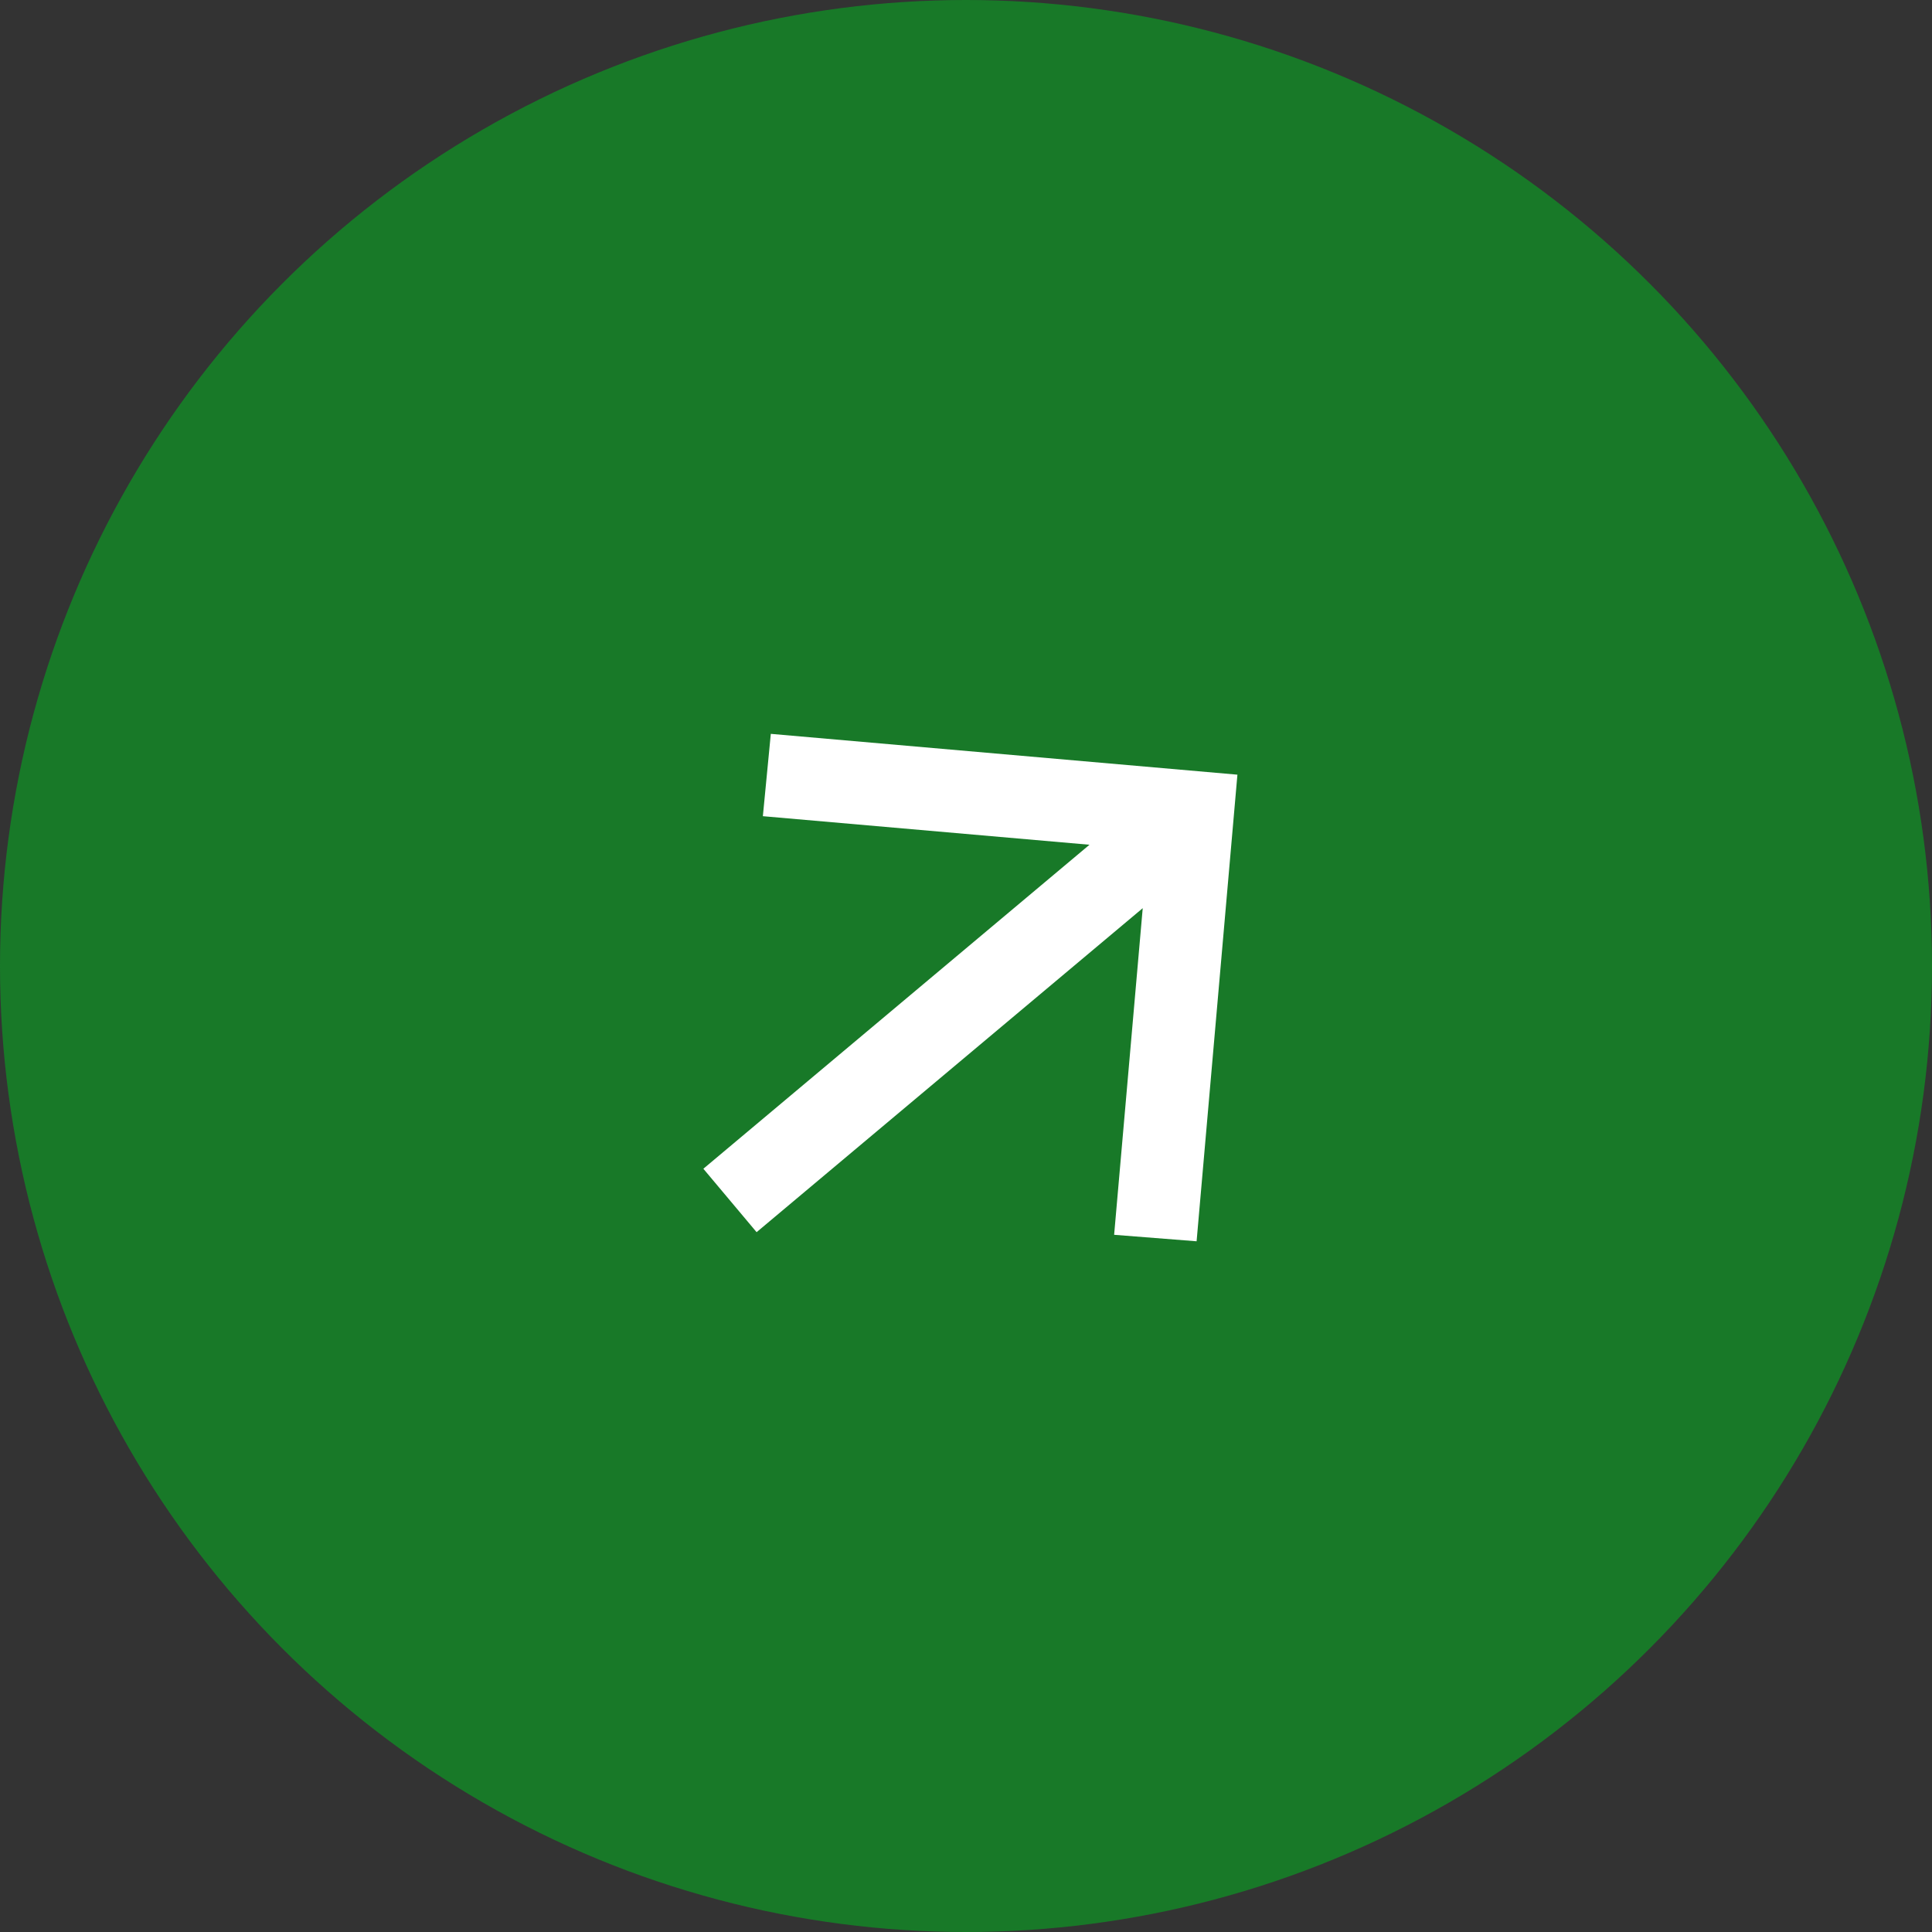 <svg width="70" height="70" viewBox="0 0 70 70" fill="none" xmlns="http://www.w3.org/2000/svg">
<rect x="0" y="0" width="70" height="70" fill="#333333" stroke="none"/>
<circle cx="35" cy="35" r="35" fill="#187928"/>
<path d="M39.474 30.607L27.64 29.572L27.928 26.589L44.834 28.068L43.355 44.974L40.367 44.739L41.403 32.905L27.413 44.644L25.484 42.346L39.474 30.607Z" fill="white"/>
</svg>
